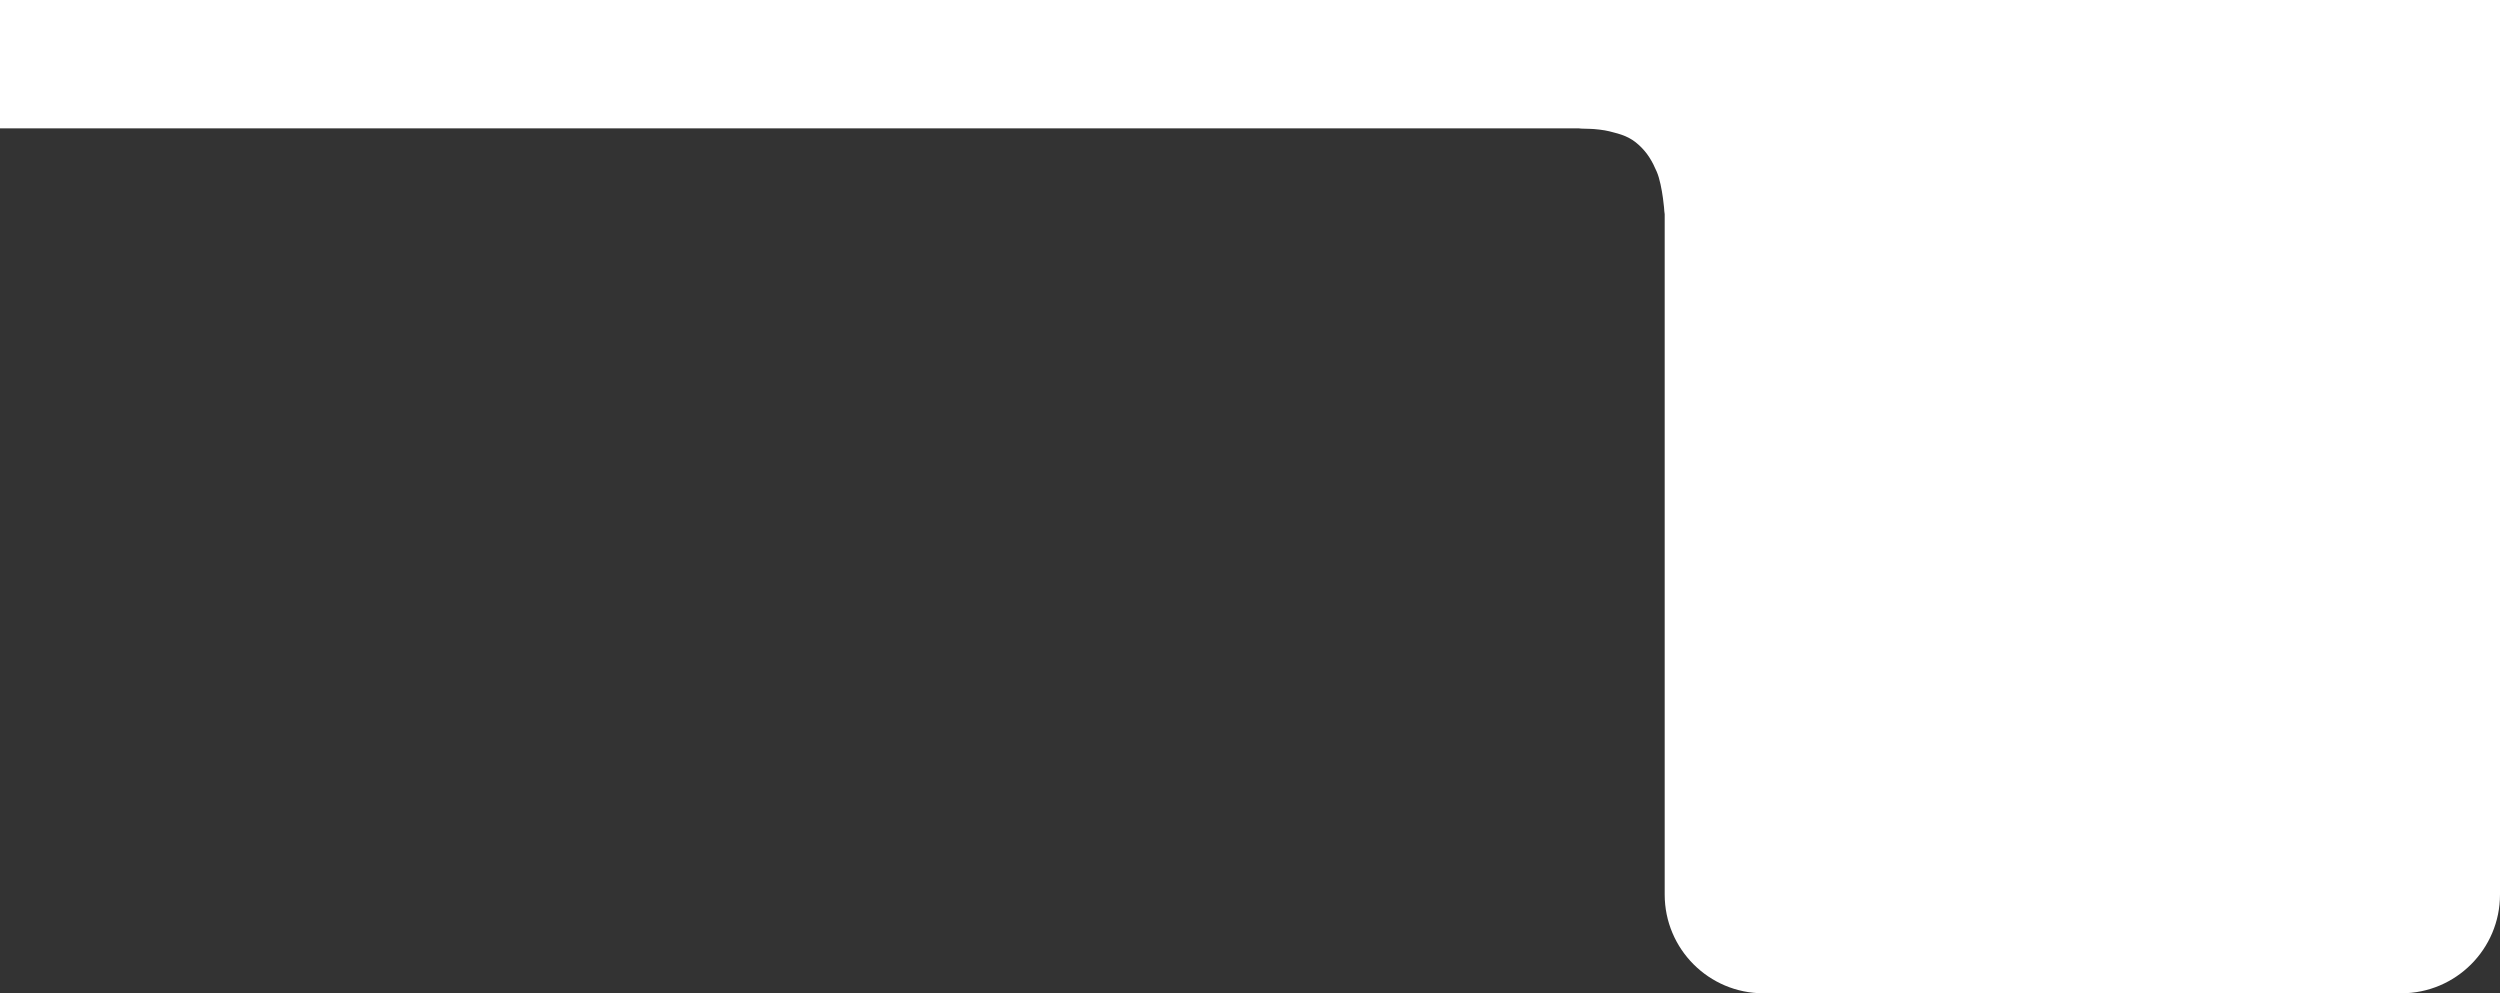 <svg width="1266" height="503" viewBox="0 0 1266 503" fill="none" xmlns="http://www.w3.org/2000/svg">
<rect x="0" y="0" width="1266" height="503" fill="#333333" stroke="none"/>
<path d="M843 453C843 480.614 865.386 503 893 503H1216C1243.61 503 1266 480.614 1266 453V0H843V453Z" fill="white"/>
<rect width="919" height="65" transform="matrix(1 0 0 -1 0 65)" fill="white"/>
<path d="M839 87C842 94 843 108.5 843 108.5L847.5 59L799.5 65C799.5 65 809.204 65.051 815 66.5C821 68 825.298 69.164 830 73.5C834.306 77.471 836.692 81.616 839 87Z" fill="white"/>
</svg>

